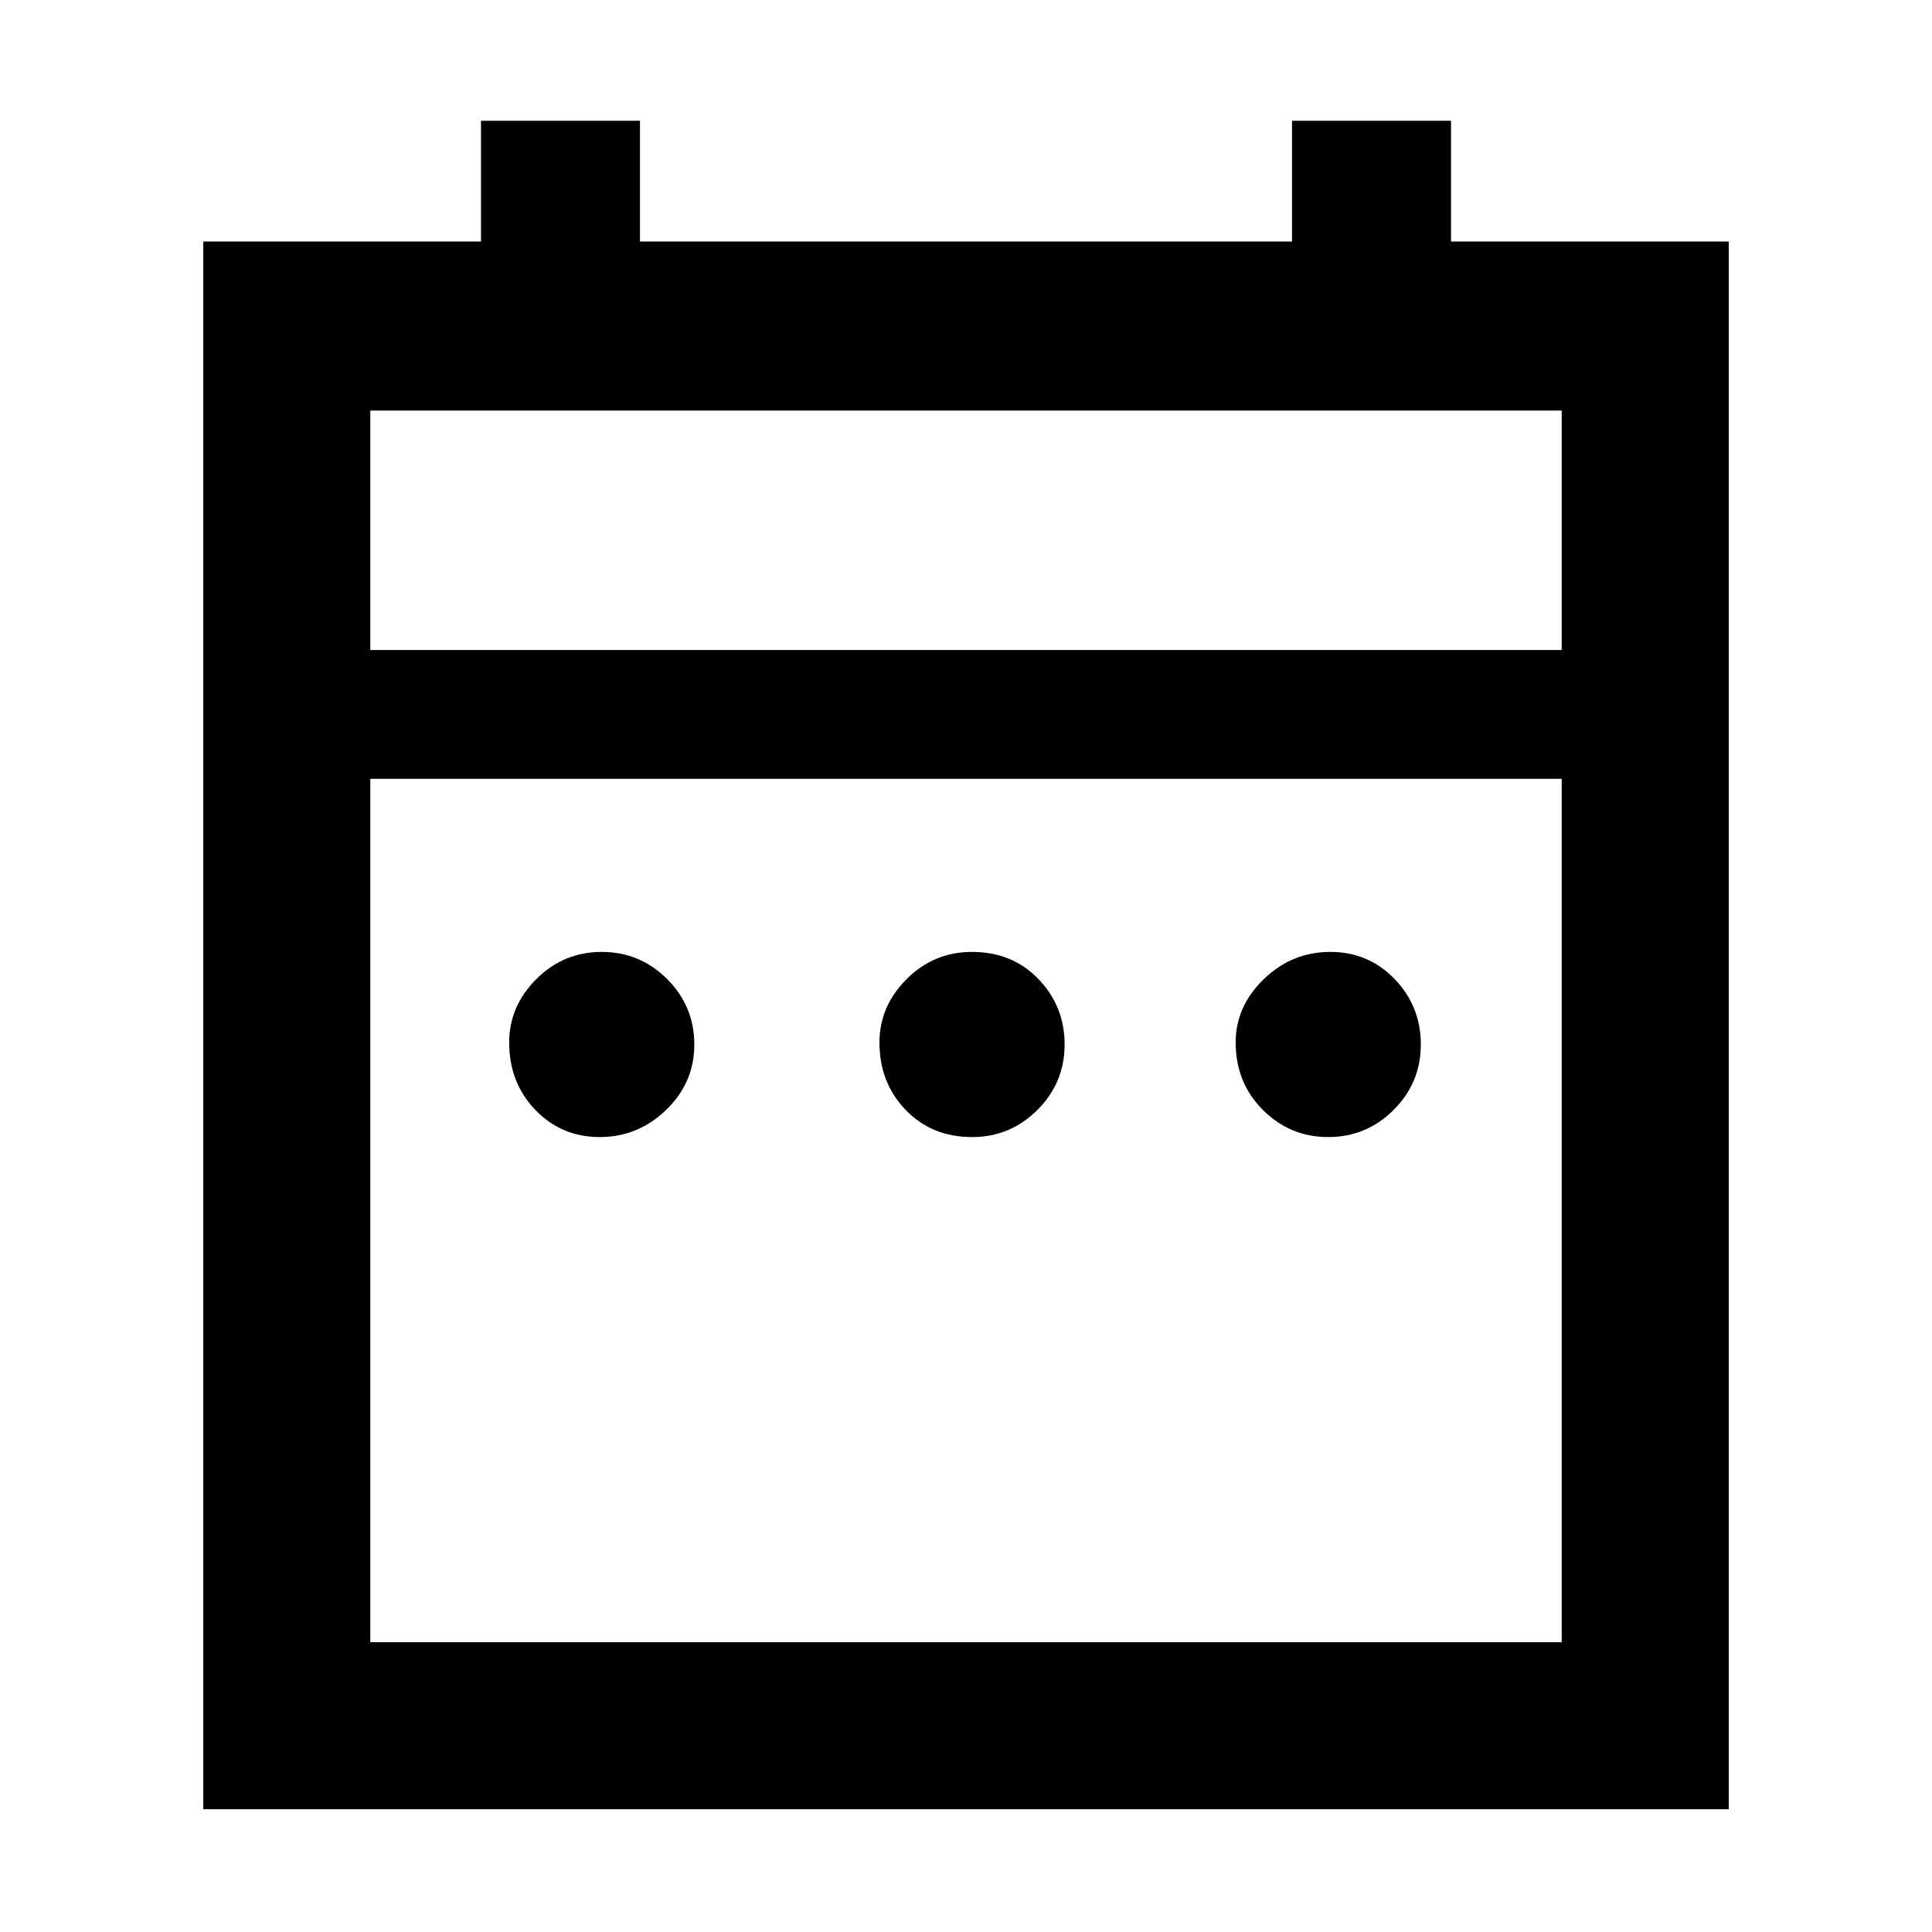 <svg xmlns="http://www.w3.org/2000/svg" height="48" width="48"><path d="M14.9 28.25q-.95 0-1.6-.675-.65-.675-.65-1.675 0-.9.675-1.575.675-.675 1.625-.675t1.625.675q.675.675.675 1.625t-.7 1.625q-.7.675-1.65.675Zm9.25 0q-1 0-1.65-.675-.65-.675-.65-1.675 0-.9.675-1.575.675-.675 1.625-.675 1 0 1.65.675.65.675.65 1.625t-.675 1.625q-.675.675-1.625.675Zm8.85 0q-.95 0-1.625-.675T30.7 25.9q0-.9.7-1.575.7-.675 1.65-.675t1.6.675q.65.675.65 1.625t-.675 1.625q-.675.675-1.625.675ZM5.05 6h6.9V3h3.95v3h16.2V3h3.95v3h6.9v38.95H5.05ZM9.2 40.8h29.6V19.35H9.2Zm0-24.65h29.6V10.2H9.2Zm0 0V10.2v5.95Z"/></svg>